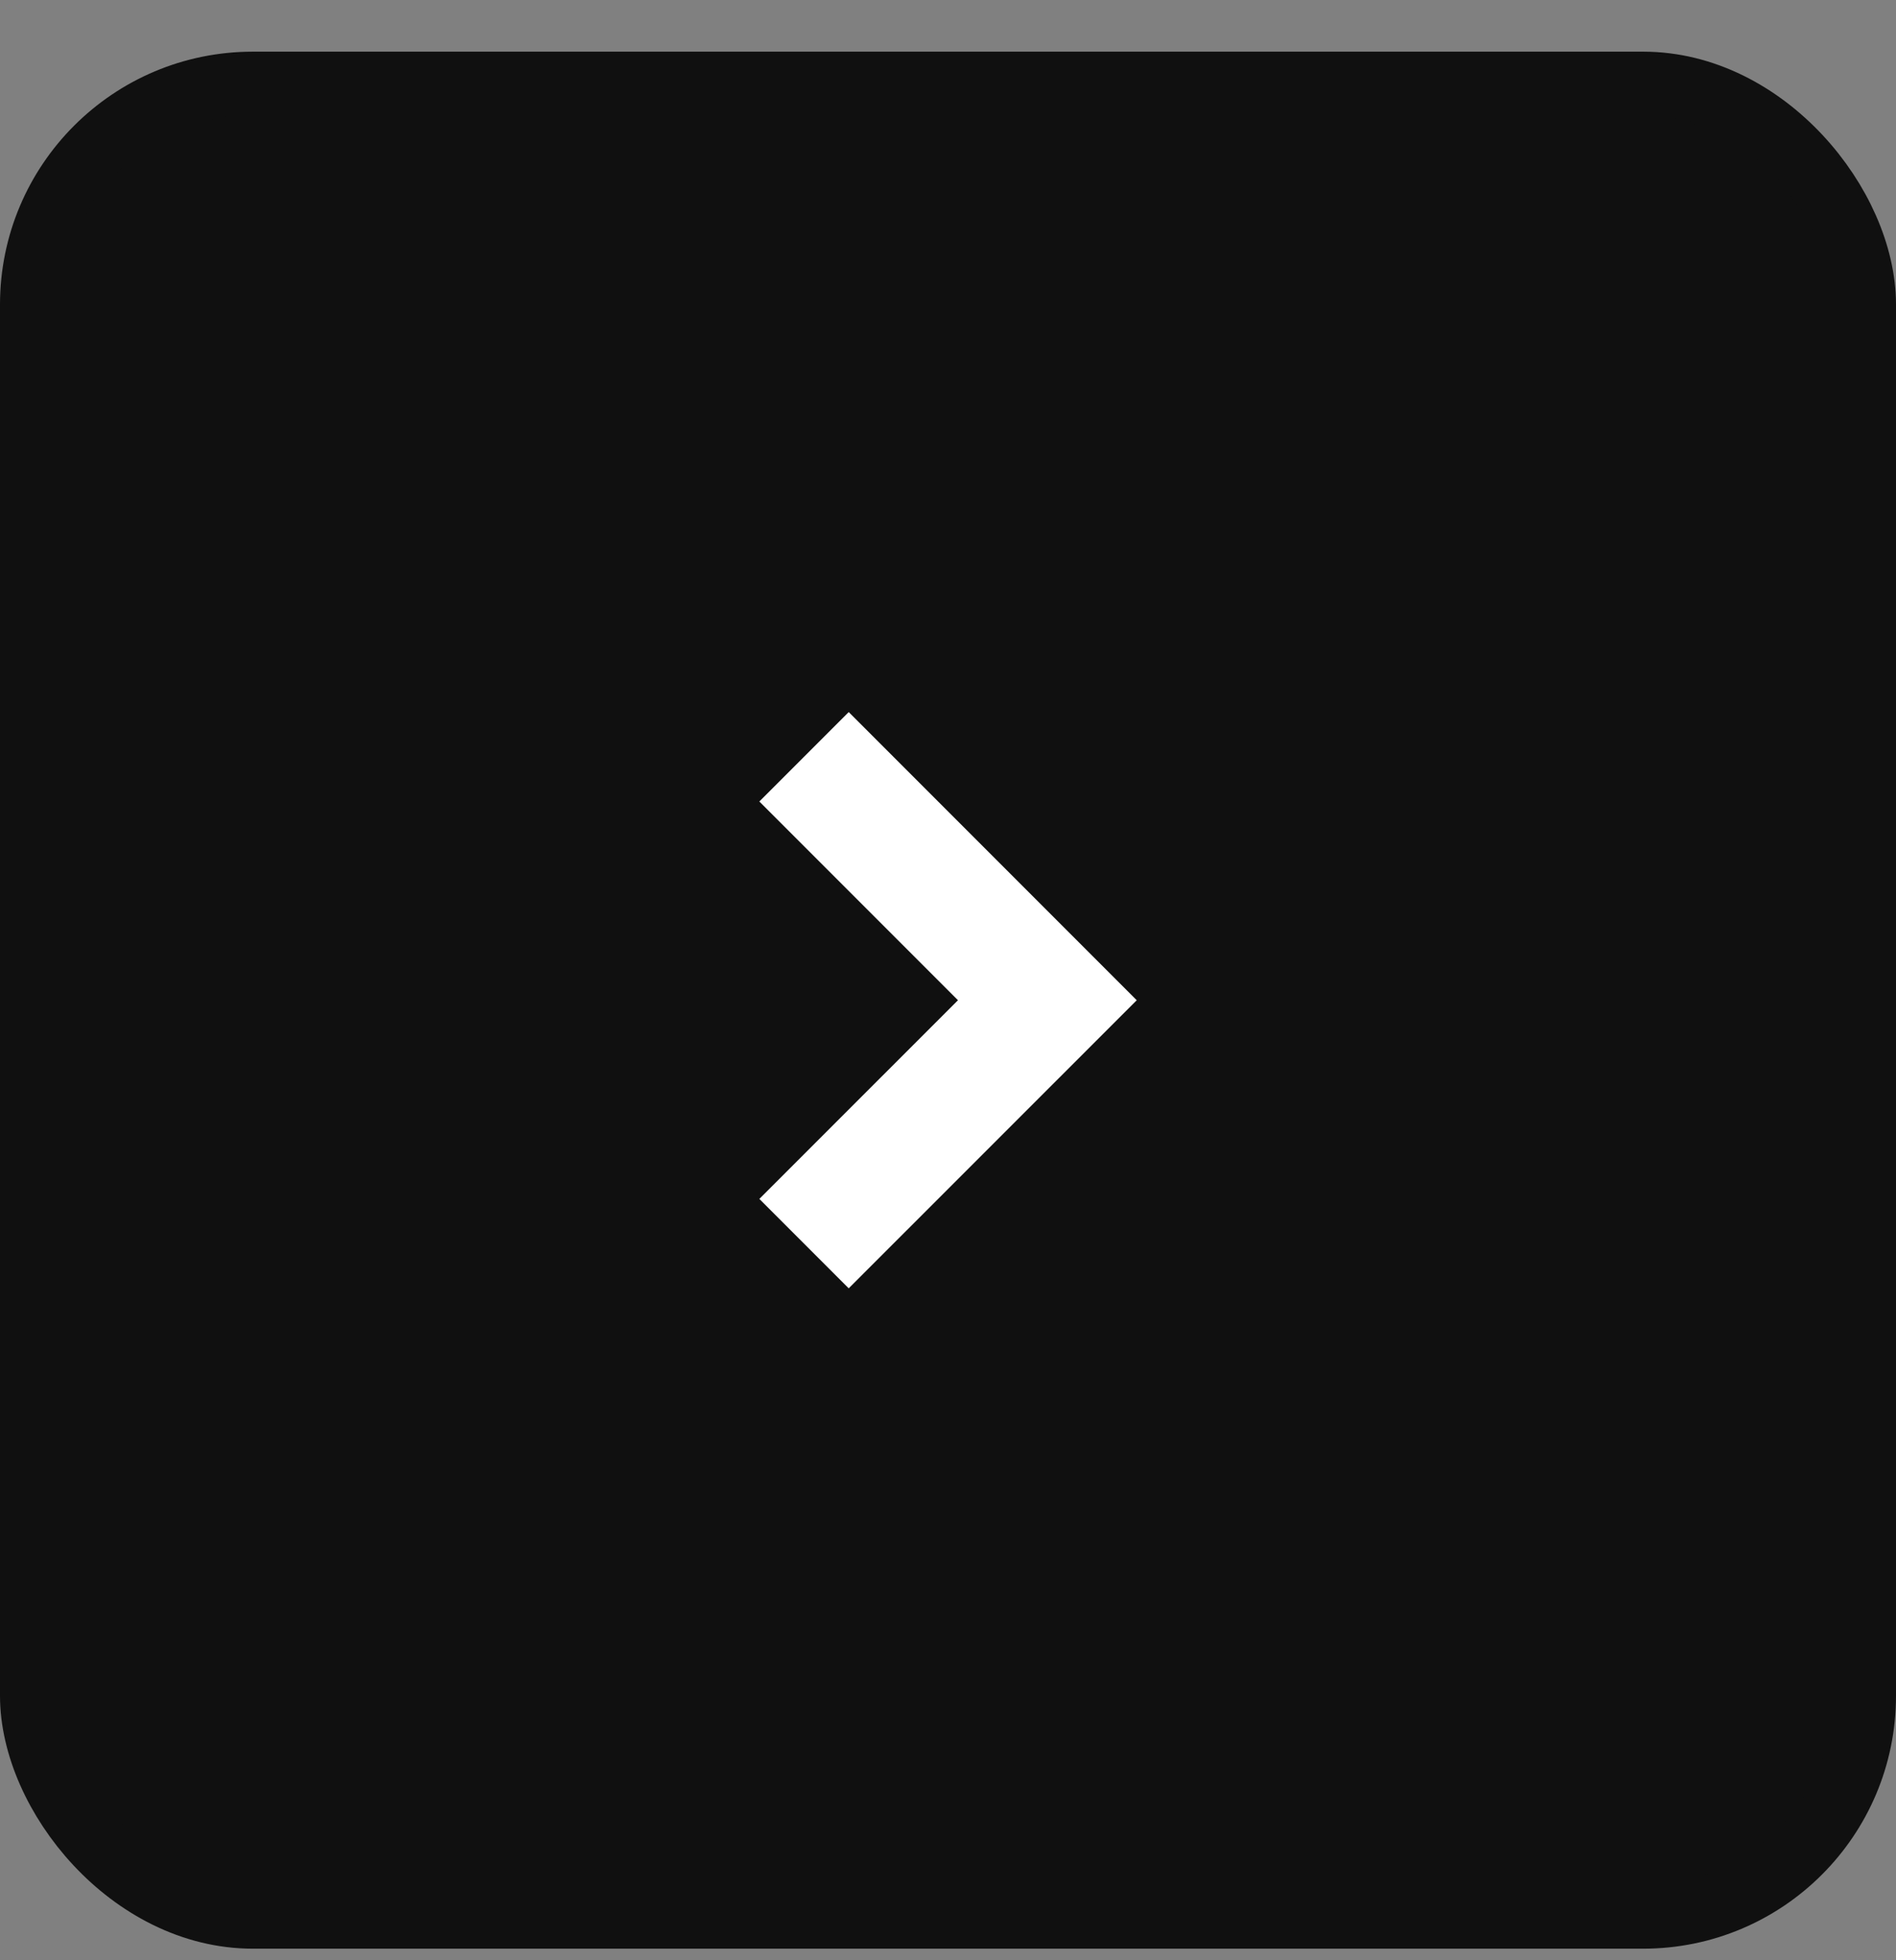  <svg width="30" height="31" viewBox="0 0 30 31" fill="none" xmlns="http://www.w3.org/2000/svg">
            <rect x="0" y="0" width="30" height="31" fill="#808080" stroke="none"/>
            <rect x="0.5" y="1.317" width="29" height="29" rx="3.5" fill="#101010"/>
            <path d="M13.429 12.675L16.572 15.818L13.429 18.96" stroke="white" stroke-width="2" stroke-linecap="square"/>
            <rect x="0.5" y="1.317" width="29" height="29" rx="3.5" stroke="#101010"/>
            </svg>            